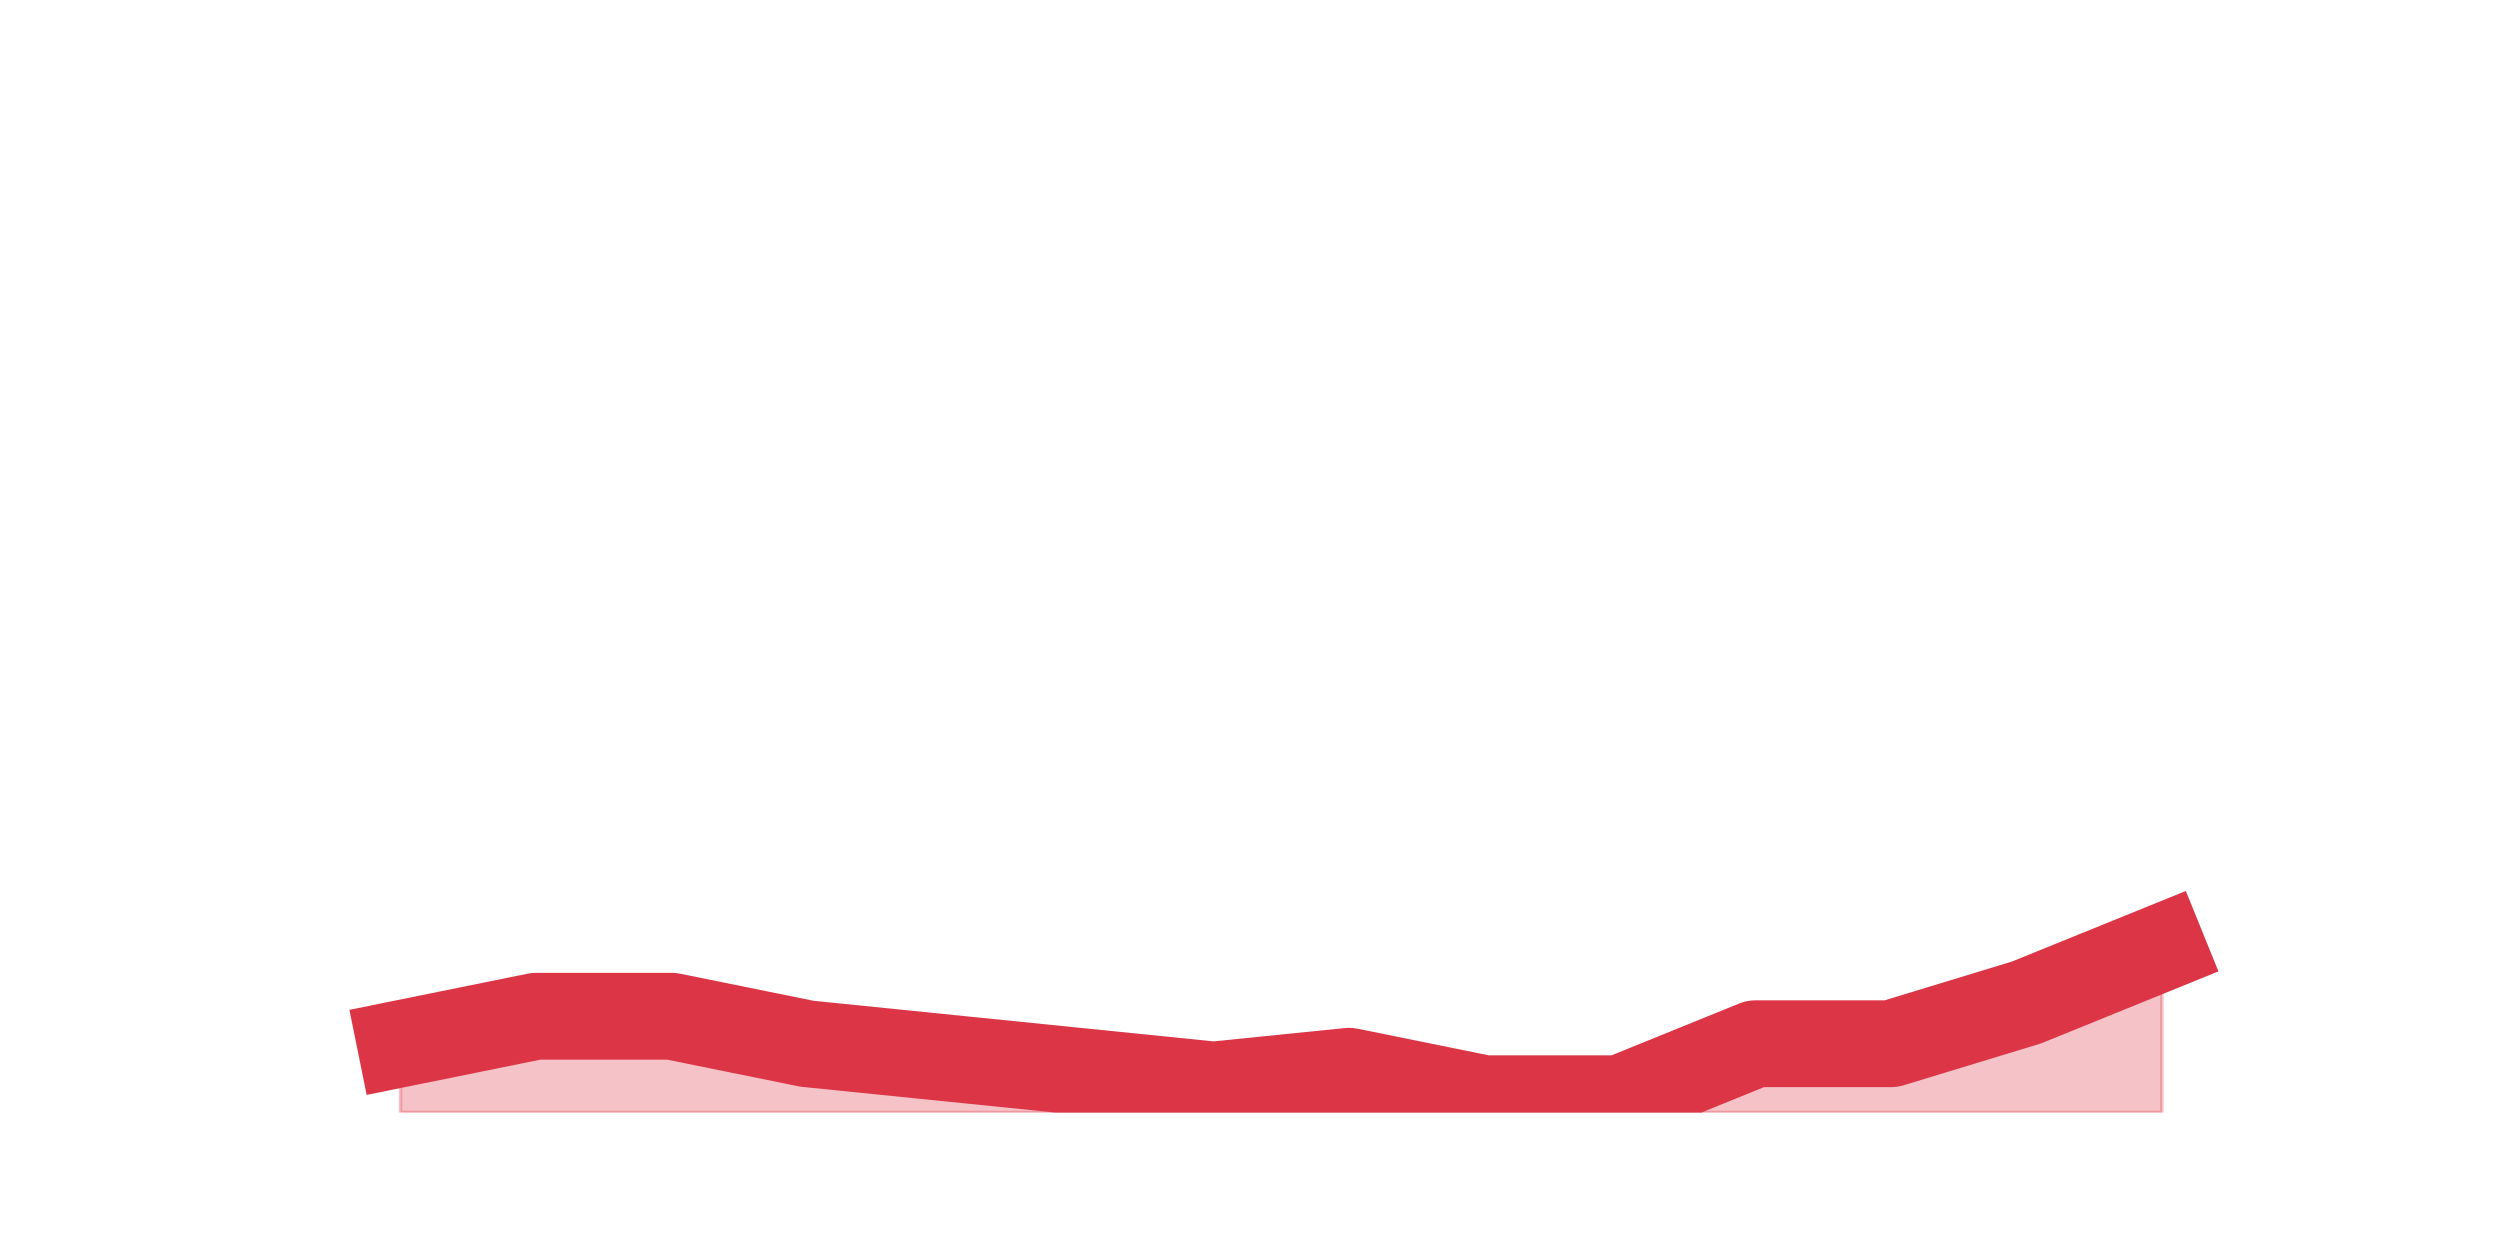 <?xml version="1.0" encoding="utf-8" standalone="no"?>
<!DOCTYPE svg PUBLIC "-//W3C//DTD SVG 1.1//EN"
  "http://www.w3.org/Graphics/SVG/1.1/DTD/svg11.dtd">
<svg height="360pt" version="1.1" viewBox="0 0 720 360" width="720pt" xmlns="http://www.w3.org/2000/svg" xmlns:xlink="http://www.w3.org/1999/xlink">
 <defs>
  <style type="text/css">*{stroke-linecap:butt;stroke-linejoin:round;}</style>
 </defs>
 <g id="figure_1">
  <g id="patch_1">
   <path d="M 0 360 
L 720 360 
L 720 0 
L 0 0 
z
" style="fill:none;"/>
  </g>
  <g id="axes_1">
   <g id="matplotlib.axis_1"/>
   <g id="matplotlib.axis_2"/>
   <g id="PolyCollection_1">
    <defs>
     <path d="M 115.364 -59.4 
L 115.364 -39.6 
L 154.385 -39.6 
L 193.406 -39.6 
L 232.427 -39.6 
L 271.448 -39.6 
L 310.469 -39.6 
L 349.49 -39.6 
L 388.51 -39.6 
L 427.531 -39.6 
L 466.552 -39.6 
L 505.573 -39.6 
L 544.594 -39.6 
L 583.615 -39.6 
L 622.636 -39.6 
L 622.636 -87.12 
L 622.636 -87.12 
L 583.615 -71.28 
L 544.594 -59.4 
L 505.573 -59.4 
L 466.552 -43.56 
L 427.531 -43.56 
L 388.51 -51.48 
L 349.49 -47.52 
L 310.469 -51.48 
L 271.448 -55.44 
L 232.427 -59.4 
L 193.406 -67.32 
L 154.385 -67.32 
L 115.364 -59.4 
z
" id="mf6c2de42c6" style="stroke:#dc3545;stroke-opacity:0.3;"/>
    </defs>
    <g clip-path="url(#p6d43b40f92)">
     <use style="fill:#dc3545;fill-opacity:0.3;stroke:#dc3545;stroke-opacity:0.3;" x="0" xlink:href="#mf6c2de42c6" y="360"/>
    </g>
   </g>
   <g id="line2d_1">
    <path clip-path="url(#p6d43b40f92)" d="M 115.364 300.6 
L 154.385 292.68 
L 193.406 292.68 
L 232.427 300.6 
L 271.448 304.56 
L 310.469 308.52 
L 349.49 312.48 
L 388.51 308.52 
L 427.531 316.44 
L 466.552 316.44 
L 505.573 300.6 
L 544.594 300.6 
L 583.615 288.72 
L 622.636 272.88 
" style="fill:none;stroke:#dc3545;stroke-linecap:square;stroke-width:25;"/>
   </g>
  </g>
 </g>
 <defs>
  <clipPath id="p6d43b40f92">
   <rect height="277.2" width="558" x="90" y="43.2"/>
  </clipPath>
 </defs>
</svg>
